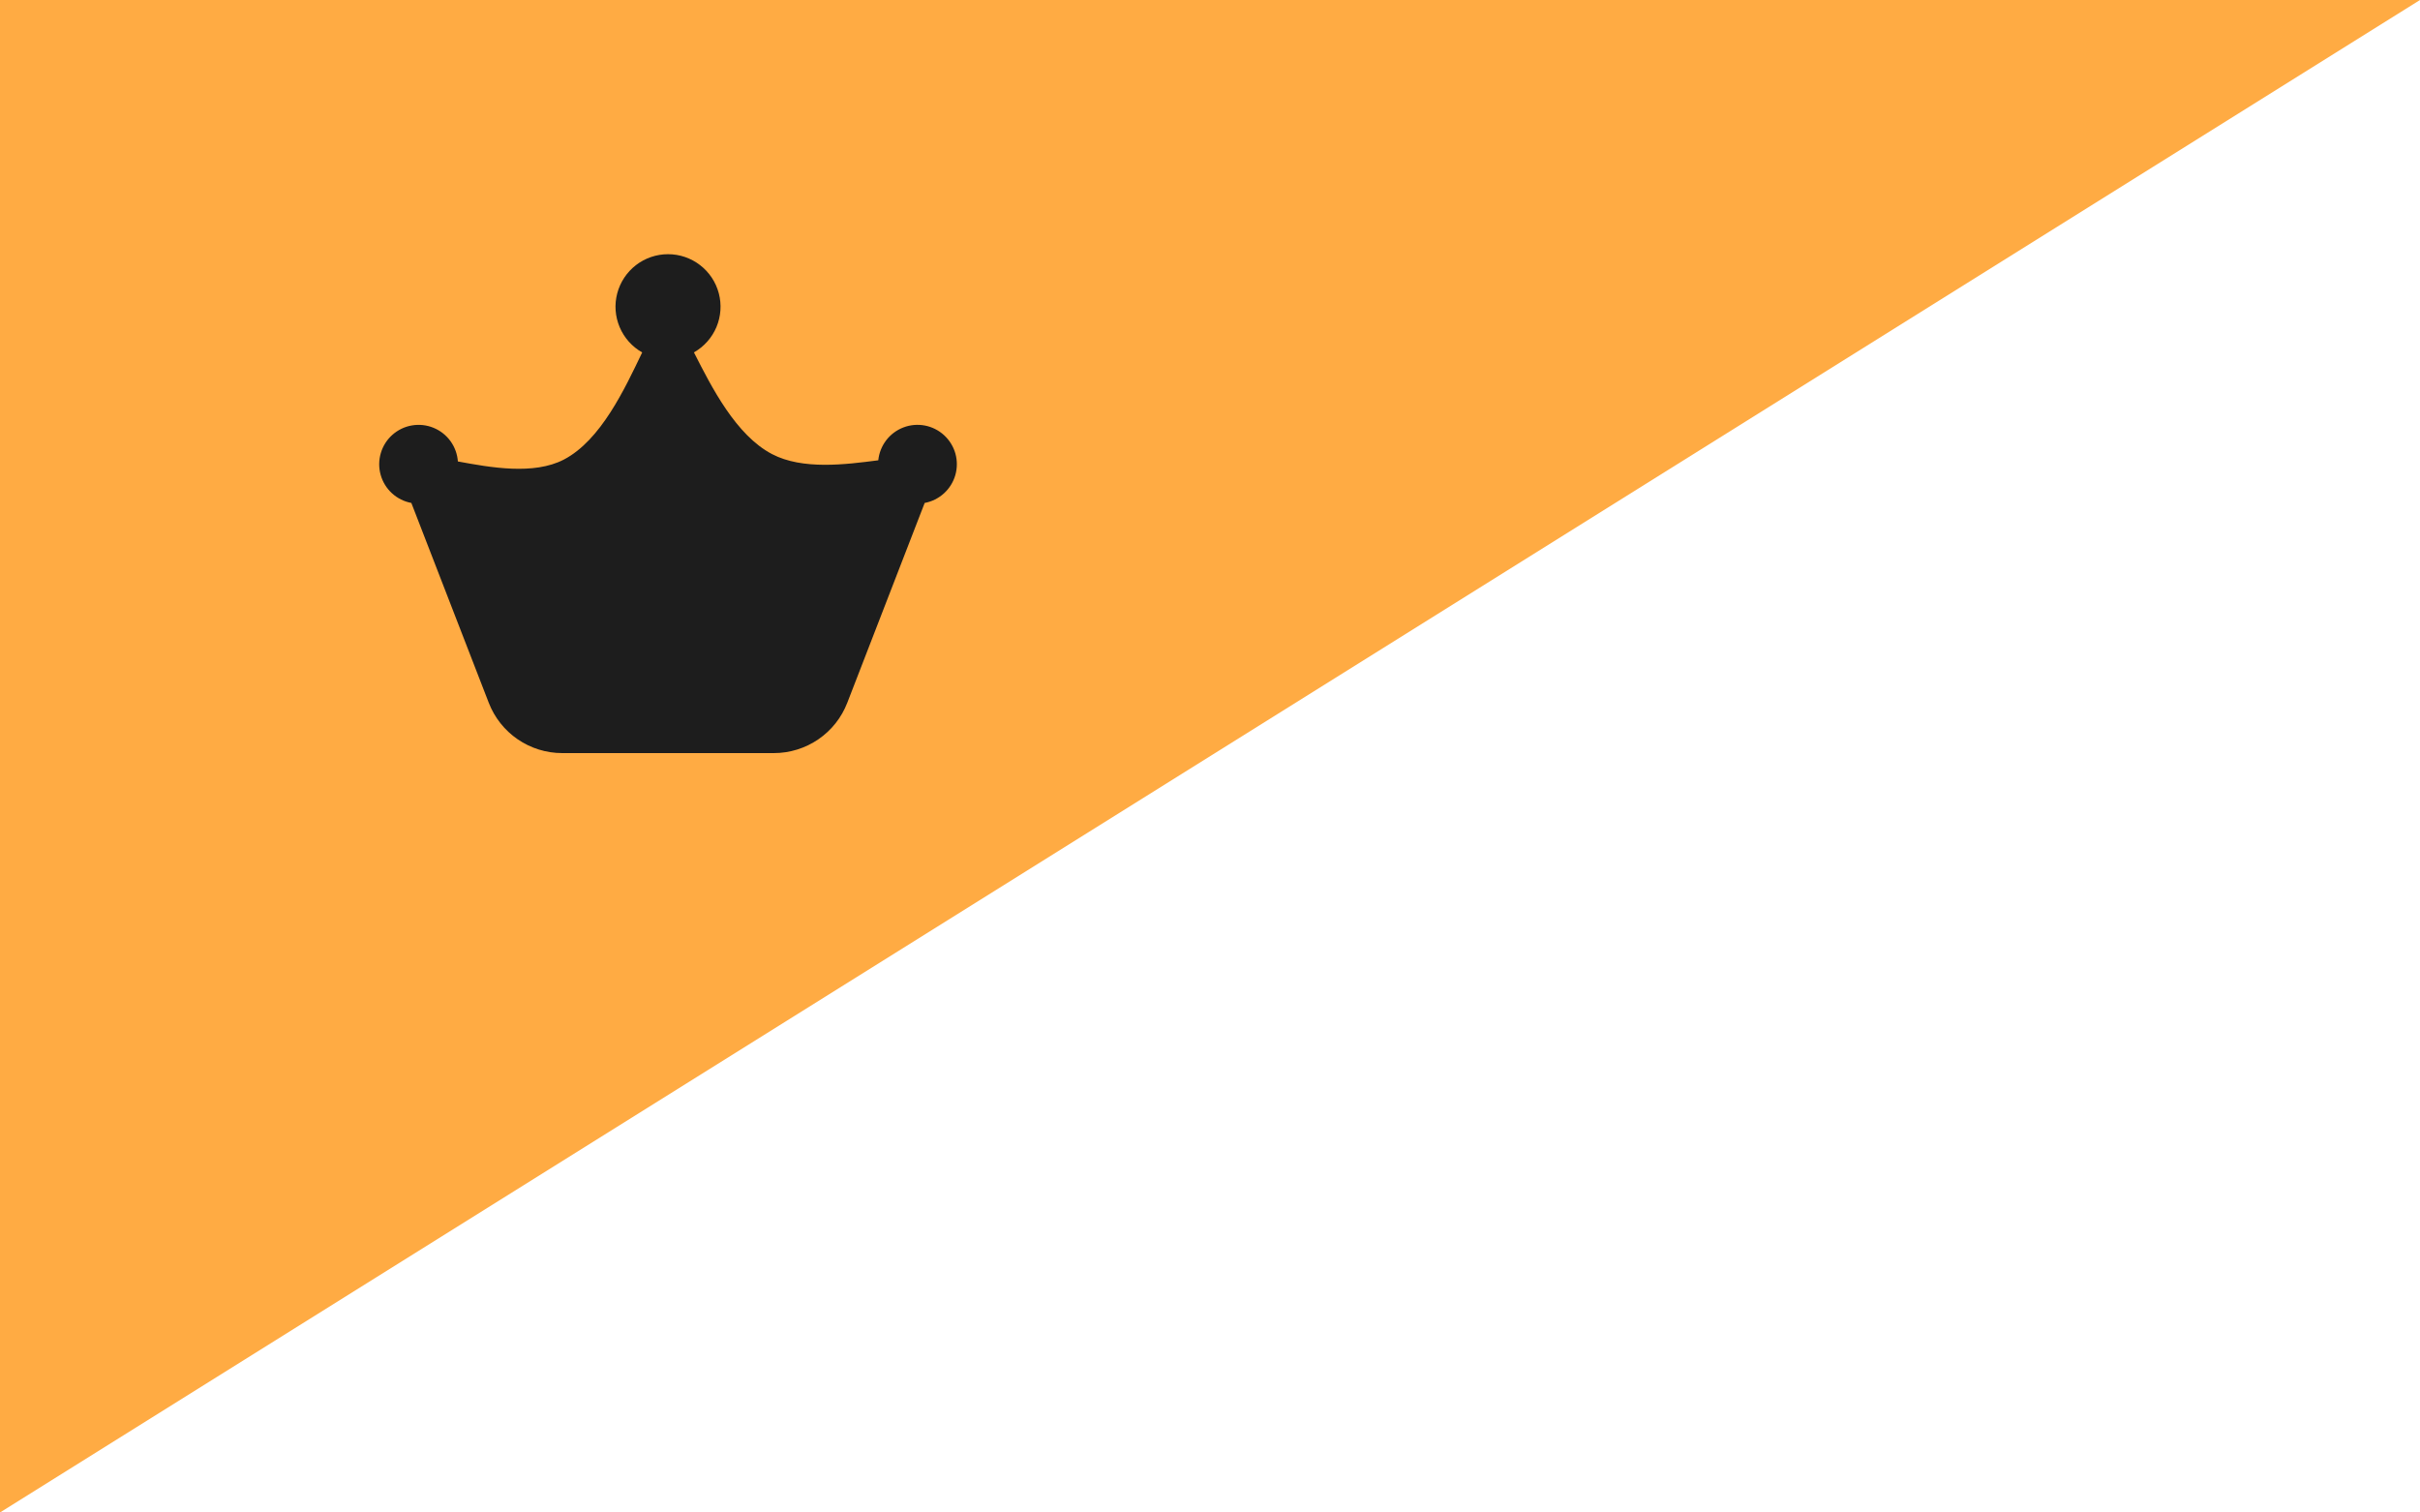 <svg width="96" height="60" viewBox="0 0 96 60" fill="none" xmlns="http://www.w3.org/2000/svg">
<path d="M96 0L0 60V0H96Z" fill="#FFAB43"/>
<g clip-path="url(#clip0_105_51)">
<path d="M27.528 13.979C27.928 13.752 28.242 13.399 28.421 12.975C28.599 12.551 28.632 12.079 28.514 11.634C28.397 11.19 28.135 10.796 27.77 10.516C27.406 10.235 26.958 10.083 26.498 10.084C26.038 10.084 25.591 10.237 25.227 10.518C24.863 10.8 24.602 11.194 24.485 11.639C24.368 12.084 24.402 12.555 24.582 12.979C24.761 13.402 25.075 13.755 25.476 13.981L25.466 14C24.783 15.424 23.835 17.464 22.372 18.229C21.17 18.857 19.445 18.542 18.164 18.306C18.143 18.015 18.041 17.735 17.87 17.499C17.698 17.262 17.464 17.079 17.193 16.969C16.923 16.859 16.627 16.827 16.339 16.877C16.051 16.926 15.783 17.056 15.565 17.25C15.347 17.444 15.188 17.696 15.106 17.976C15.024 18.256 15.021 18.554 15.1 18.835C15.178 19.117 15.334 19.371 15.549 19.568C15.764 19.765 16.031 19.898 16.318 19.952L19.389 27.879C19.616 28.467 20.017 28.972 20.536 29.328C21.056 29.684 21.672 29.875 22.302 29.875H30.698C31.328 29.875 31.944 29.684 32.464 29.328C32.984 28.972 33.384 28.467 33.611 27.879L36.681 19.952C36.967 19.899 37.231 19.767 37.446 19.572C37.661 19.377 37.817 19.126 37.897 18.847C37.977 18.568 37.978 18.273 37.9 17.993C37.821 17.714 37.666 17.462 37.453 17.266C37.239 17.069 36.975 16.936 36.69 16.881C36.405 16.827 36.111 16.852 35.839 16.956C35.568 17.059 35.331 17.236 35.155 17.466C34.978 17.697 34.87 17.972 34.841 18.26C33.529 18.43 31.839 18.647 30.628 18.015C29.194 17.265 28.232 15.366 27.528 13.979Z" fill="#1D1D1D"/>
</g>
<defs>
<clipPath id="clip0_105_51">
<rect width="25" height="25" fill="white" transform="translate(14 8)"/>
</clipPath>
</defs>
</svg>
